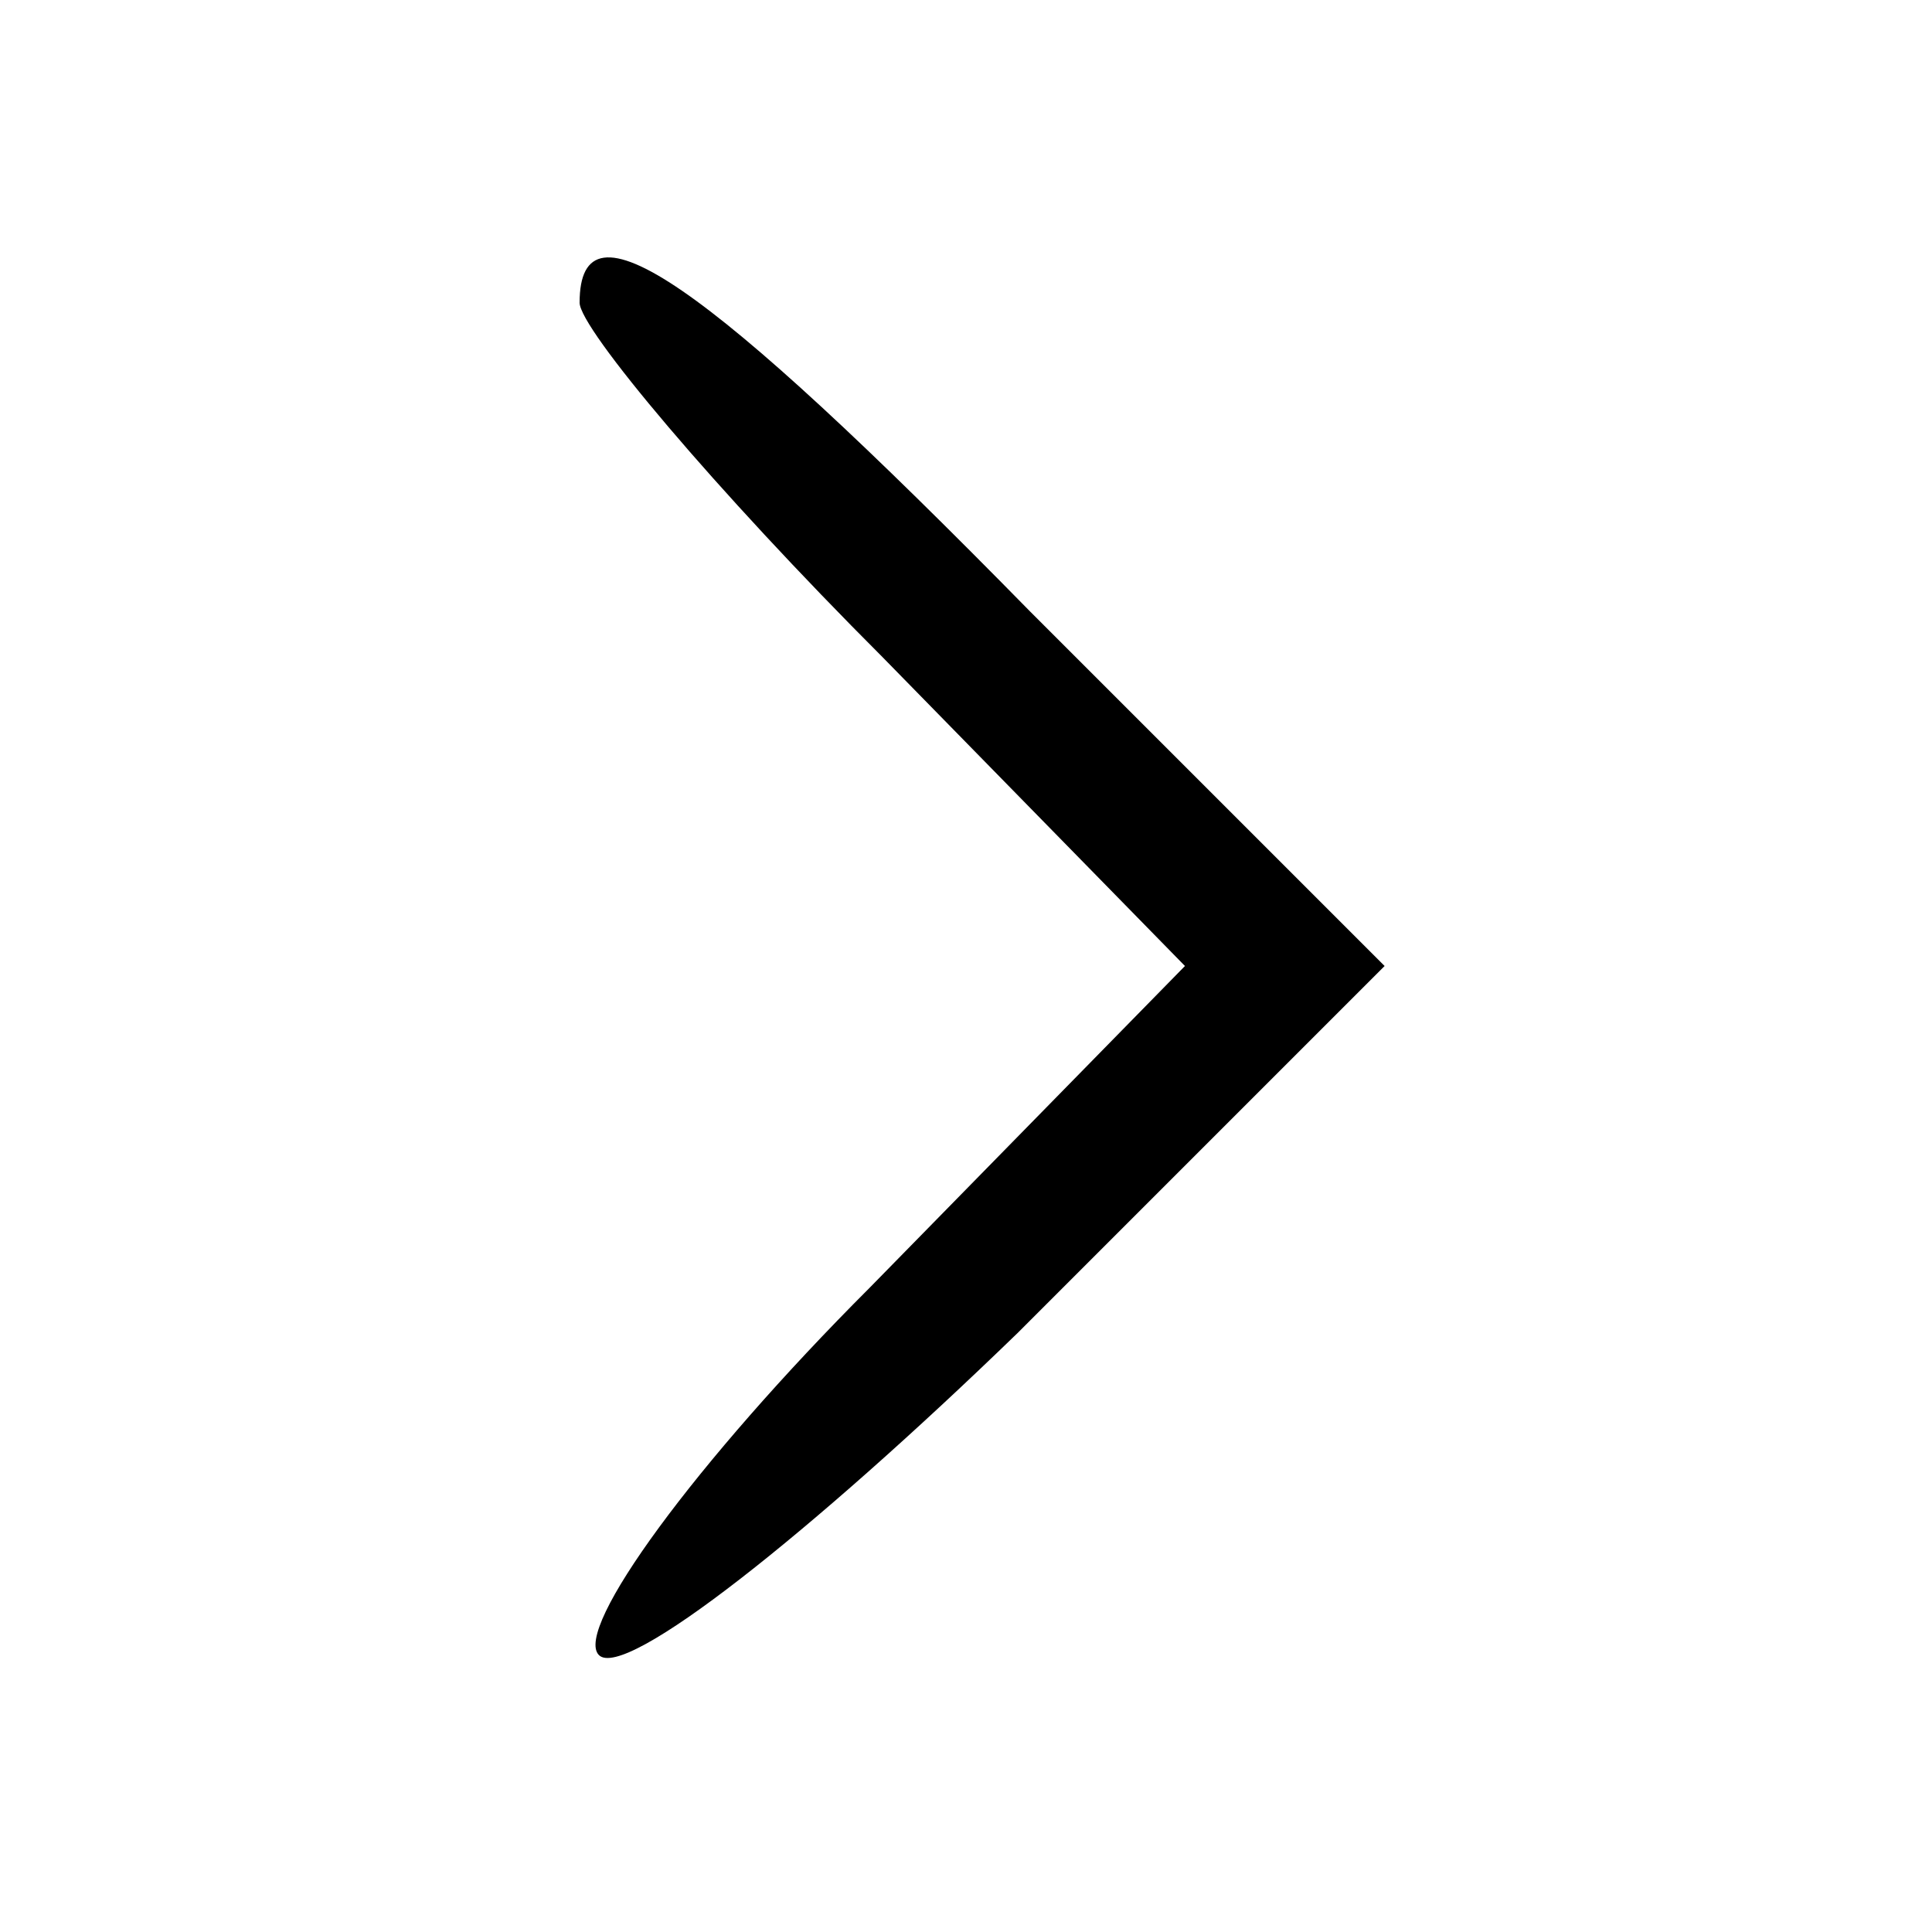 <?xml version="1.0" standalone="no"?>
<!DOCTYPE svg PUBLIC "-//W3C//DTD SVG 20010904//EN"
 "http://www.w3.org/TR/2001/REC-SVG-20010904/DTD/svg10.dtd">
<svg version="1.0" xmlns="http://www.w3.org/2000/svg"
 width="30pt" height="30pt" viewBox="0 0 30 30"
 preserveAspectRatio="xMidYMid meet">

<g transform="translate(0,30) scale(0.1,-0.1)"
fill="#000000" stroke="none">
<path d="M90 253 c0 -4 21 -29 47 -55 l47 -48 -49 -50 c-27 -27 -46 -53 -42
-57 4 -4 33 19 65 50 l57 57 -55 55 c-51 52 -70 65 -70 48z"/>
</g>
</svg>
